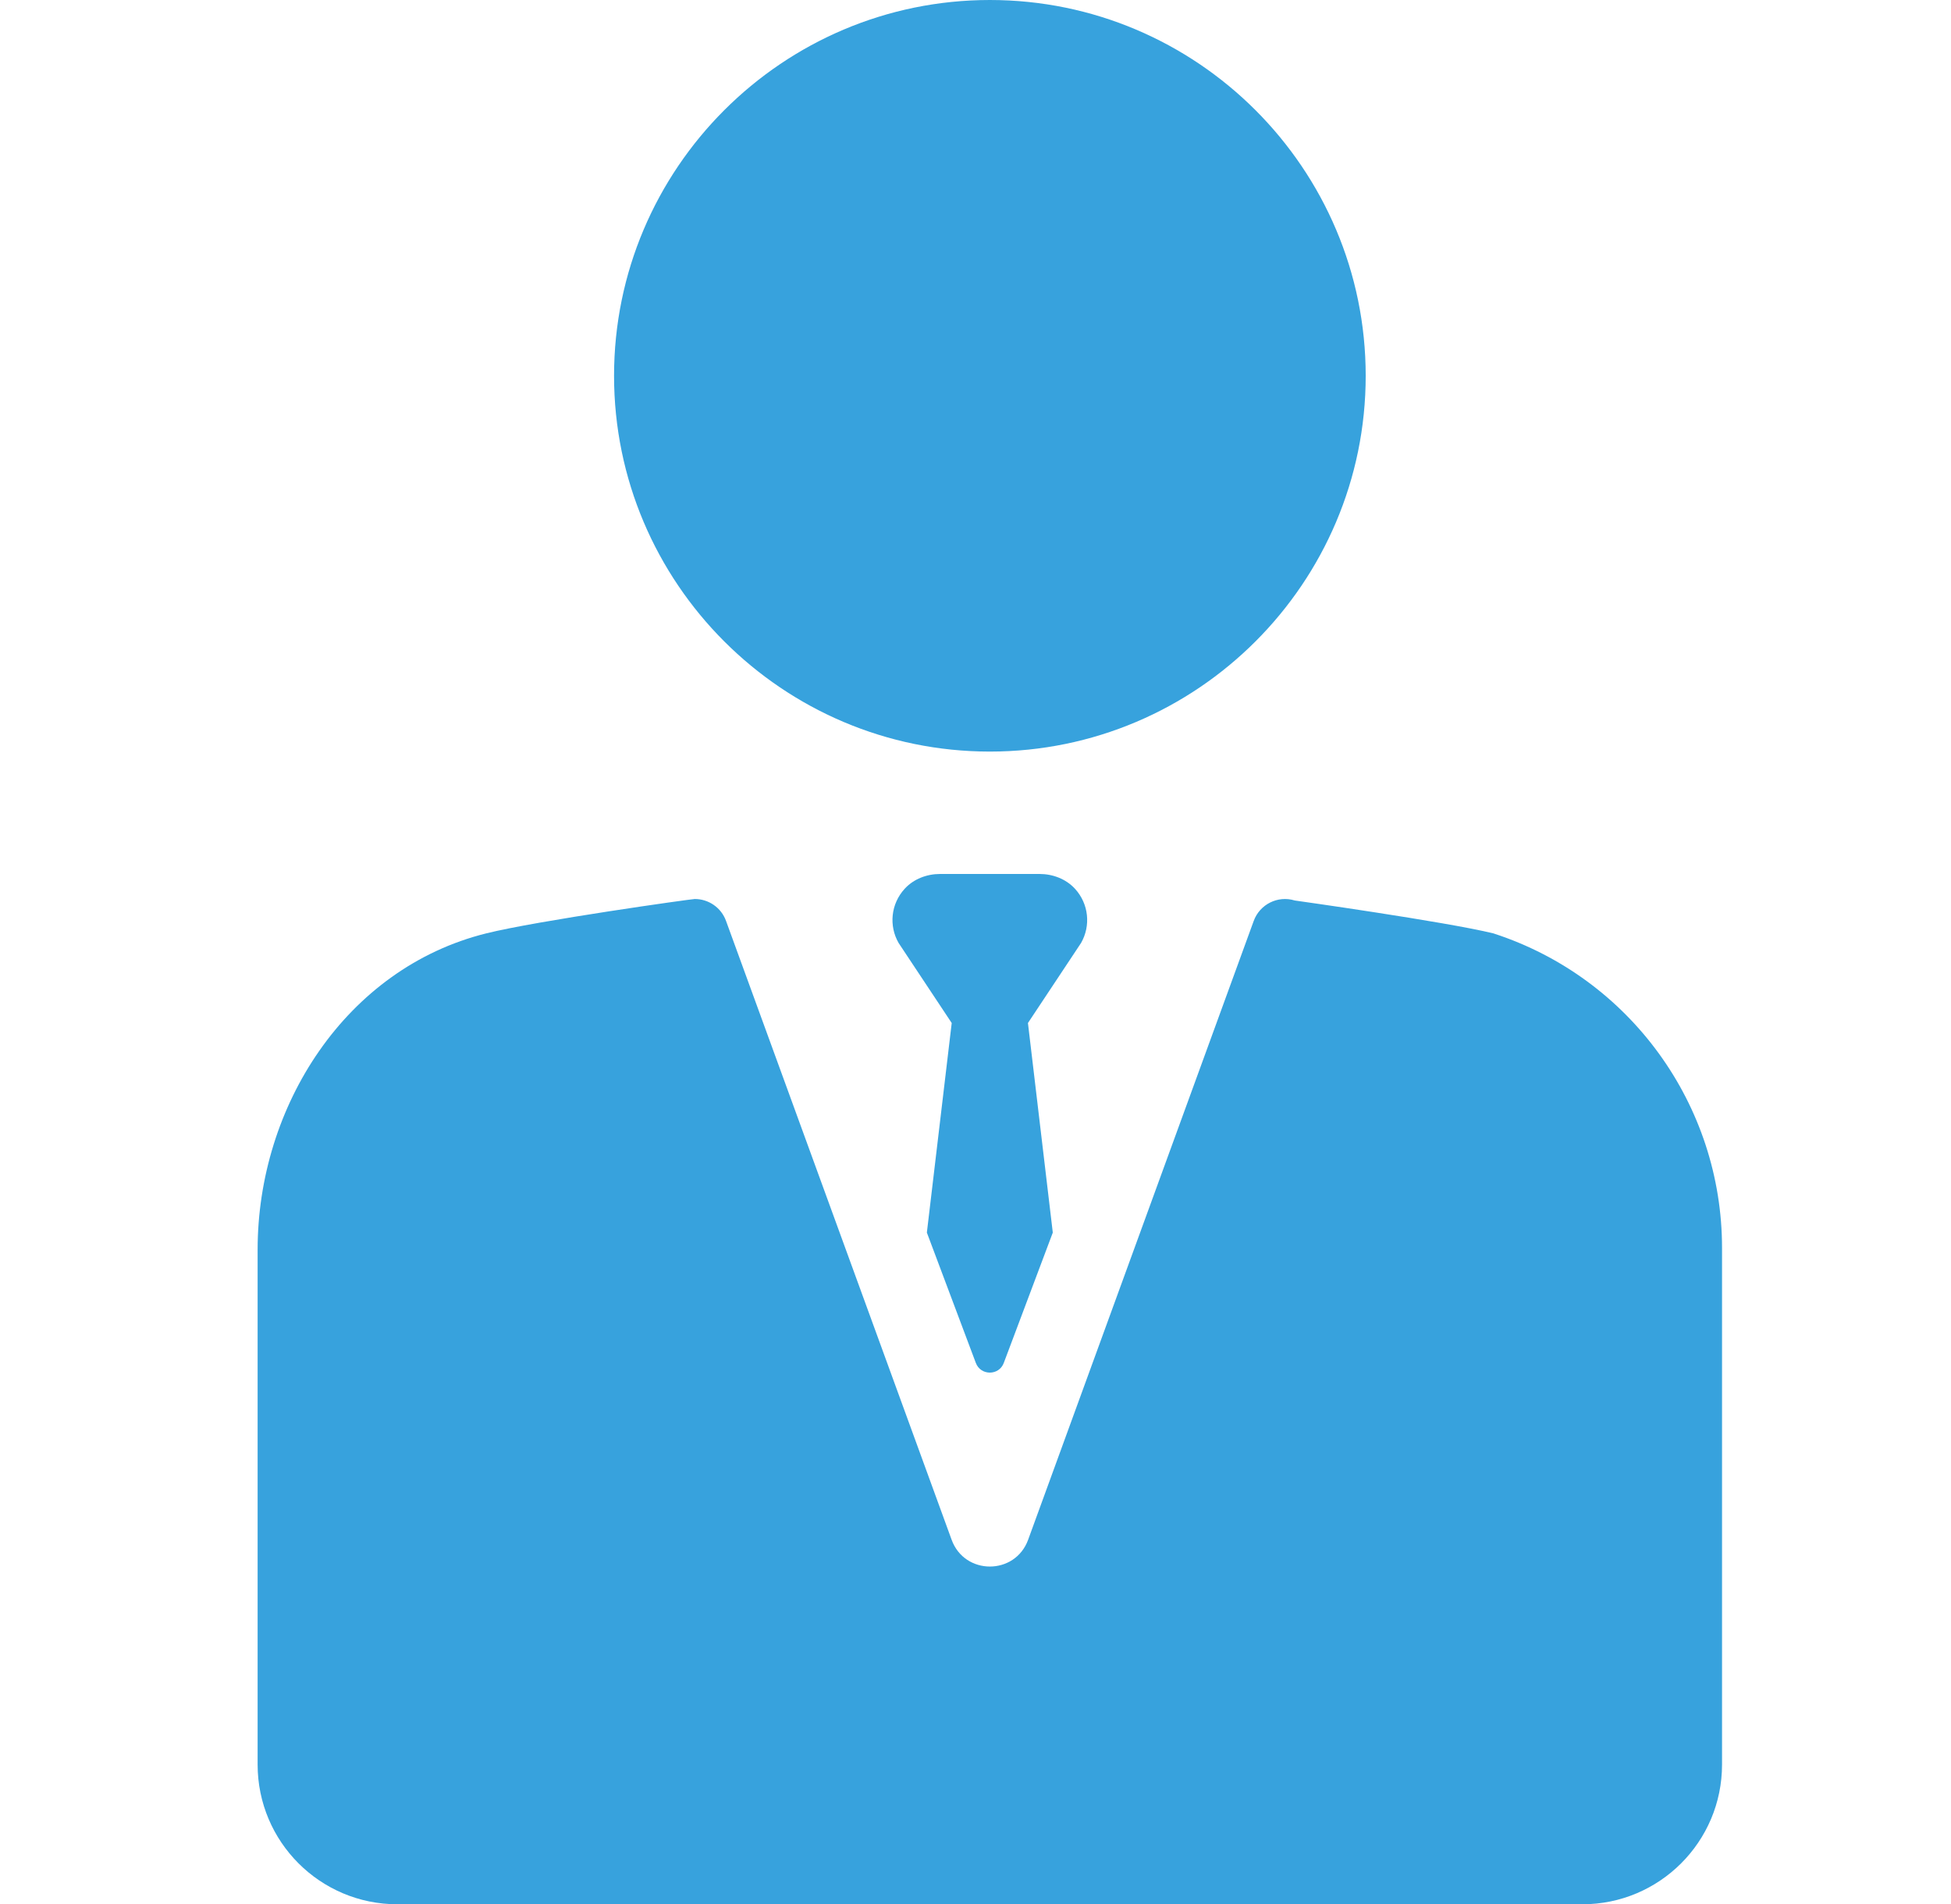 <svg width="42" height="41" viewBox="0 0 42 41" fill="none" xmlns="http://www.w3.org/2000/svg">
<g id="fi_115893">
<g id="Group">
<path id="Vector" d="M21.309 16.181C25.771 16.181 29.4 12.552 29.4 8.091C29.4 3.629 25.771 0 21.309 0C16.848 0 13.219 3.629 13.219 8.091C13.219 12.552 16.848 16.181 21.309 16.181Z" fill="#37A2DD"/>
<path id="Vector_2" d="M32.166 20.101C32.163 20.099 32.156 20.097 32.153 20.096C31.099 19.839 27.873 19.387 27.873 19.387C27.509 19.275 27.12 19.468 26.989 19.828L22.133 33.15C21.853 33.919 20.766 33.919 20.486 33.15L15.63 19.828C15.525 19.537 15.251 19.355 14.957 19.355C14.888 19.355 11.571 19.82 10.467 20.095C7.449 20.845 5.546 23.813 5.546 26.905V37.99C5.546 39.652 6.893 40.998 8.554 40.998H34.063C35.724 40.998 37.071 39.652 37.071 37.99V26.868C37.071 23.789 35.093 21.057 32.166 20.101Z" fill="#37A2DD"/>
<path id="Vector_3" d="M23.141 19.134C22.947 18.923 22.664 18.816 22.377 18.816H20.239C19.953 18.816 19.669 18.923 19.476 19.134C19.176 19.461 19.132 19.933 19.345 20.302L20.488 22.025L19.953 26.537L21.006 29.34C21.109 29.622 21.508 29.622 21.61 29.34L22.664 26.537L22.129 22.025L23.272 20.302C23.484 19.933 23.441 19.461 23.141 19.134Z" fill="#37A2DD"/>
</g>
</g>
</svg>
